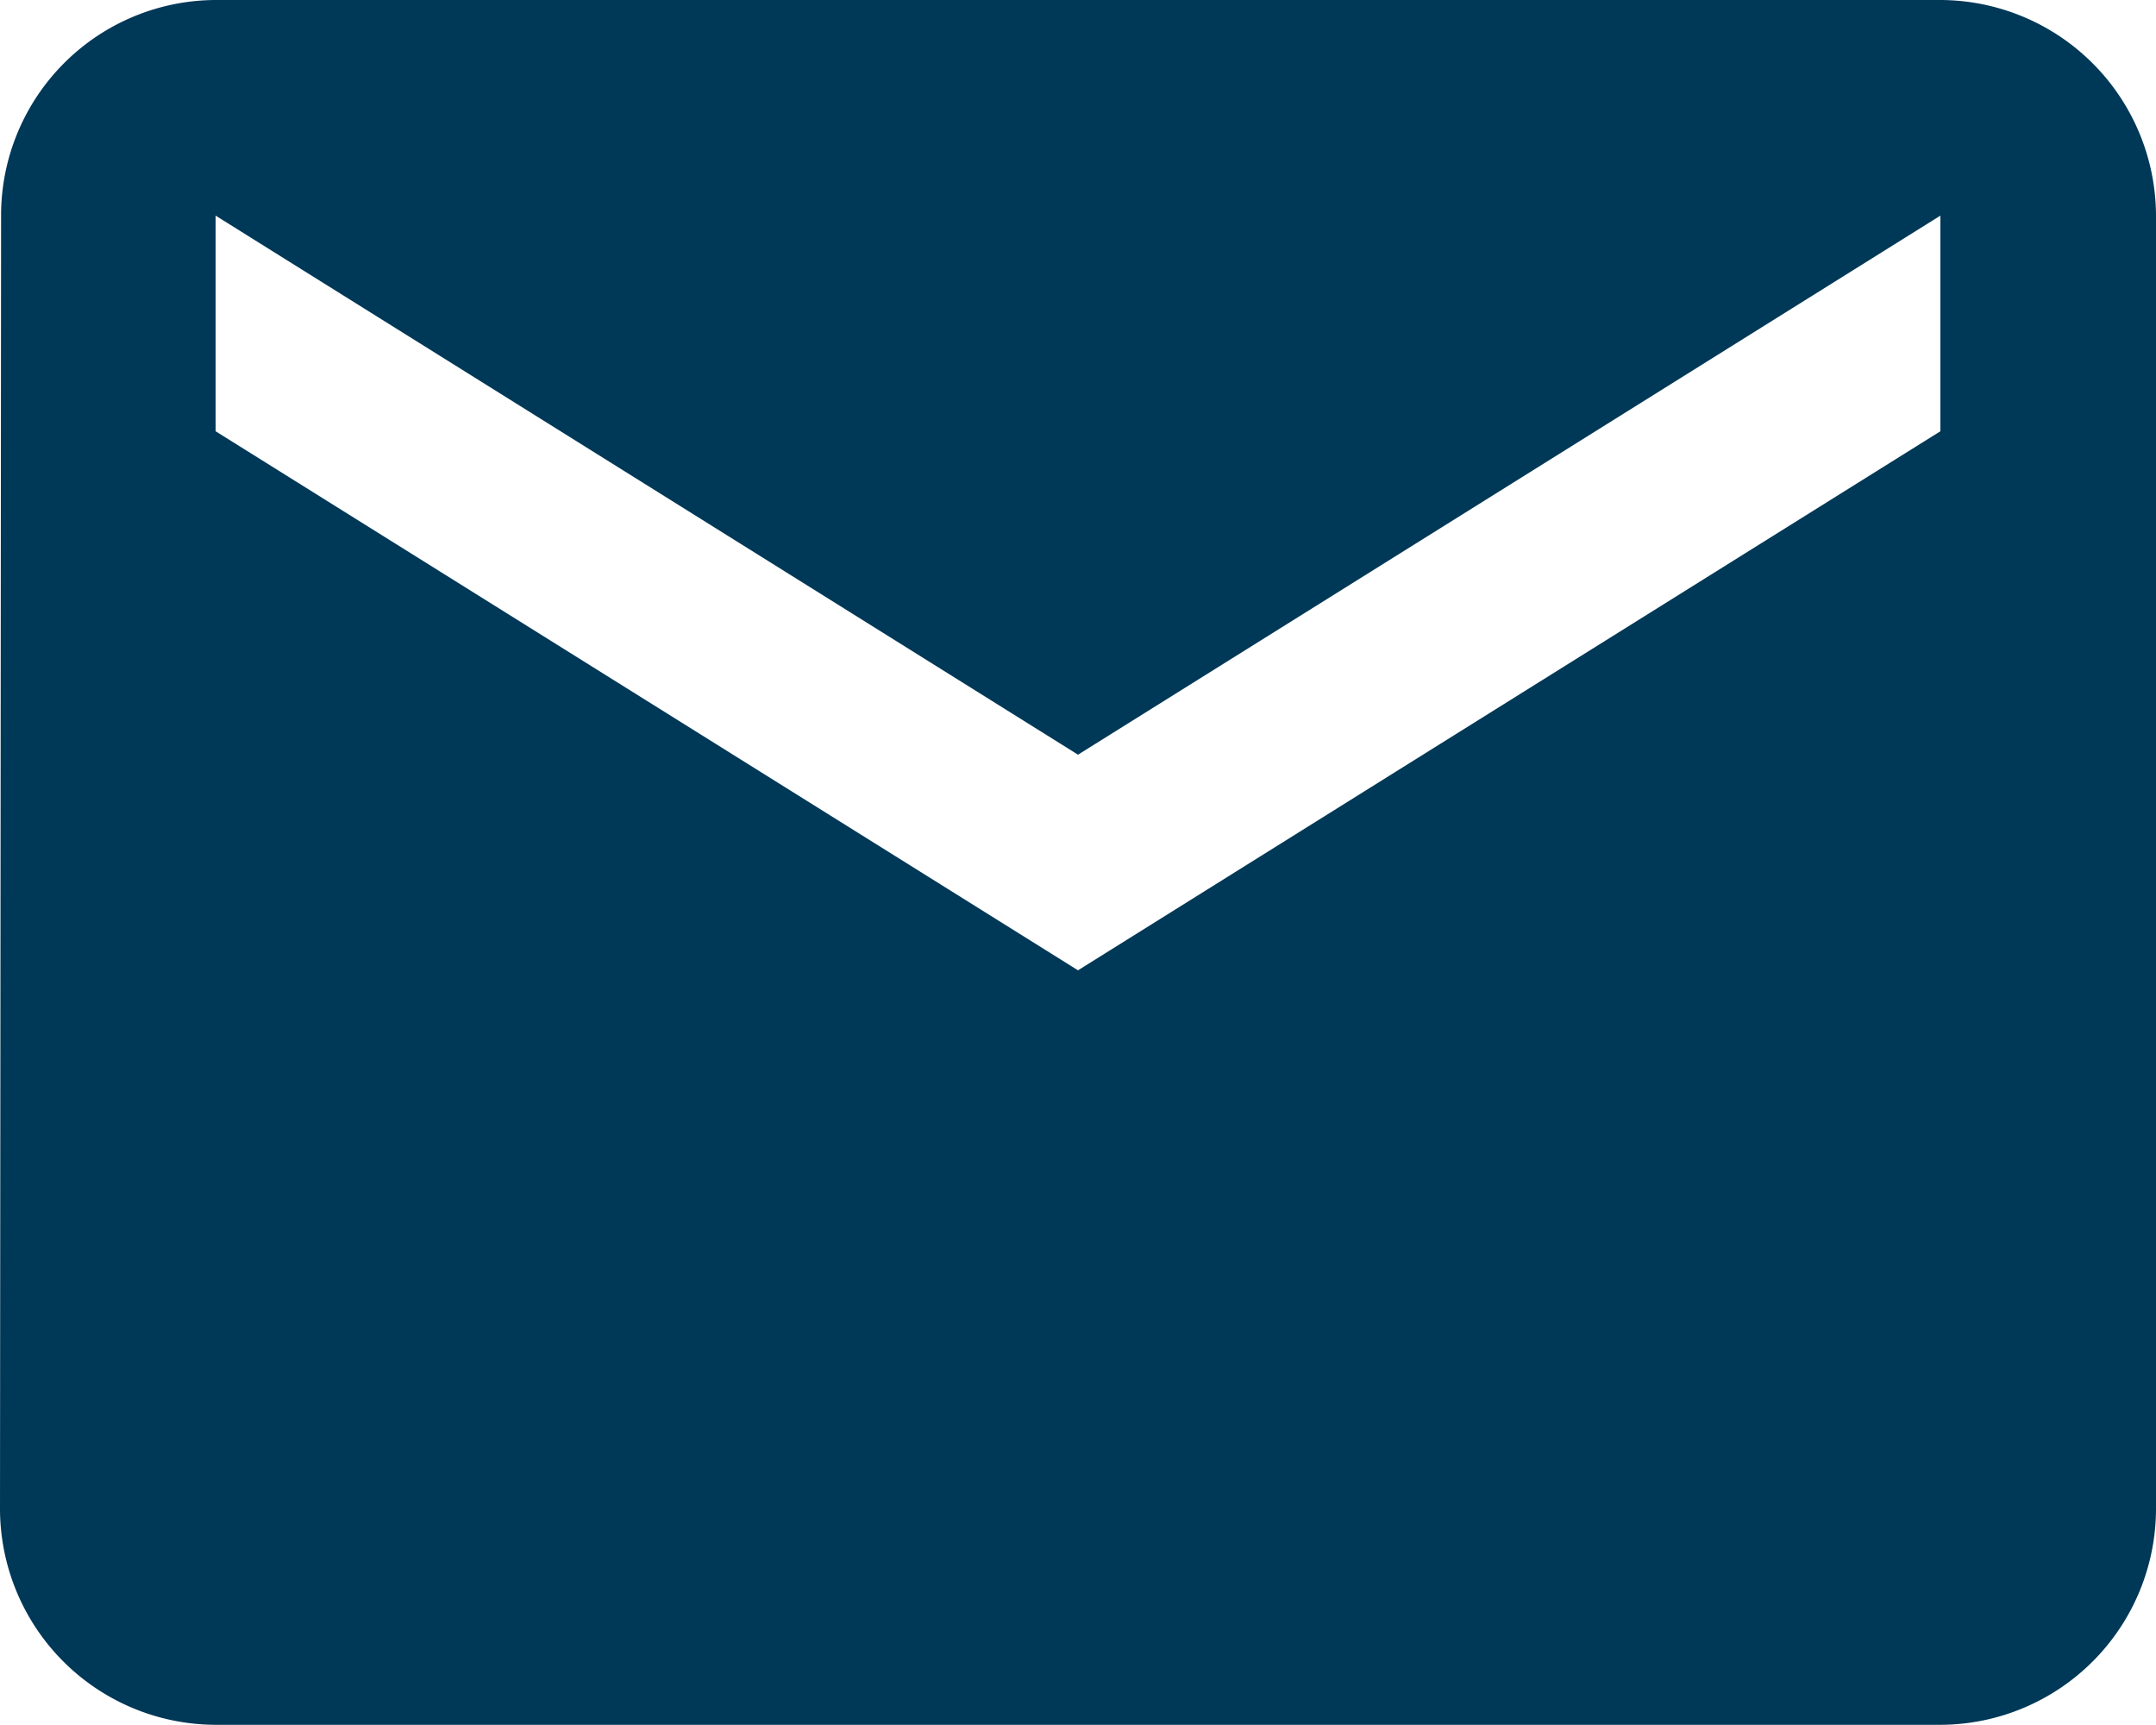 <svg xmlns="http://www.w3.org/2000/svg" width="23.86" height="19.088" viewBox="0 0 23.86 19.088">
  <path id="Icon_material-email" data-name="Icon material-email" d="M24.474,6H5.386A2.383,2.383,0,0,0,3.012,8.386L3,22.7a2.393,2.393,0,0,0,2.386,2.386H24.474A2.393,2.393,0,0,0,26.86,22.7V8.386A2.393,2.393,0,0,0,24.474,6Zm0,4.772L14.93,16.737,5.386,10.772V8.386l9.544,5.965,9.544-5.965Z" transform="translate(-3 -6)" fill="#003857"/>
</svg>
